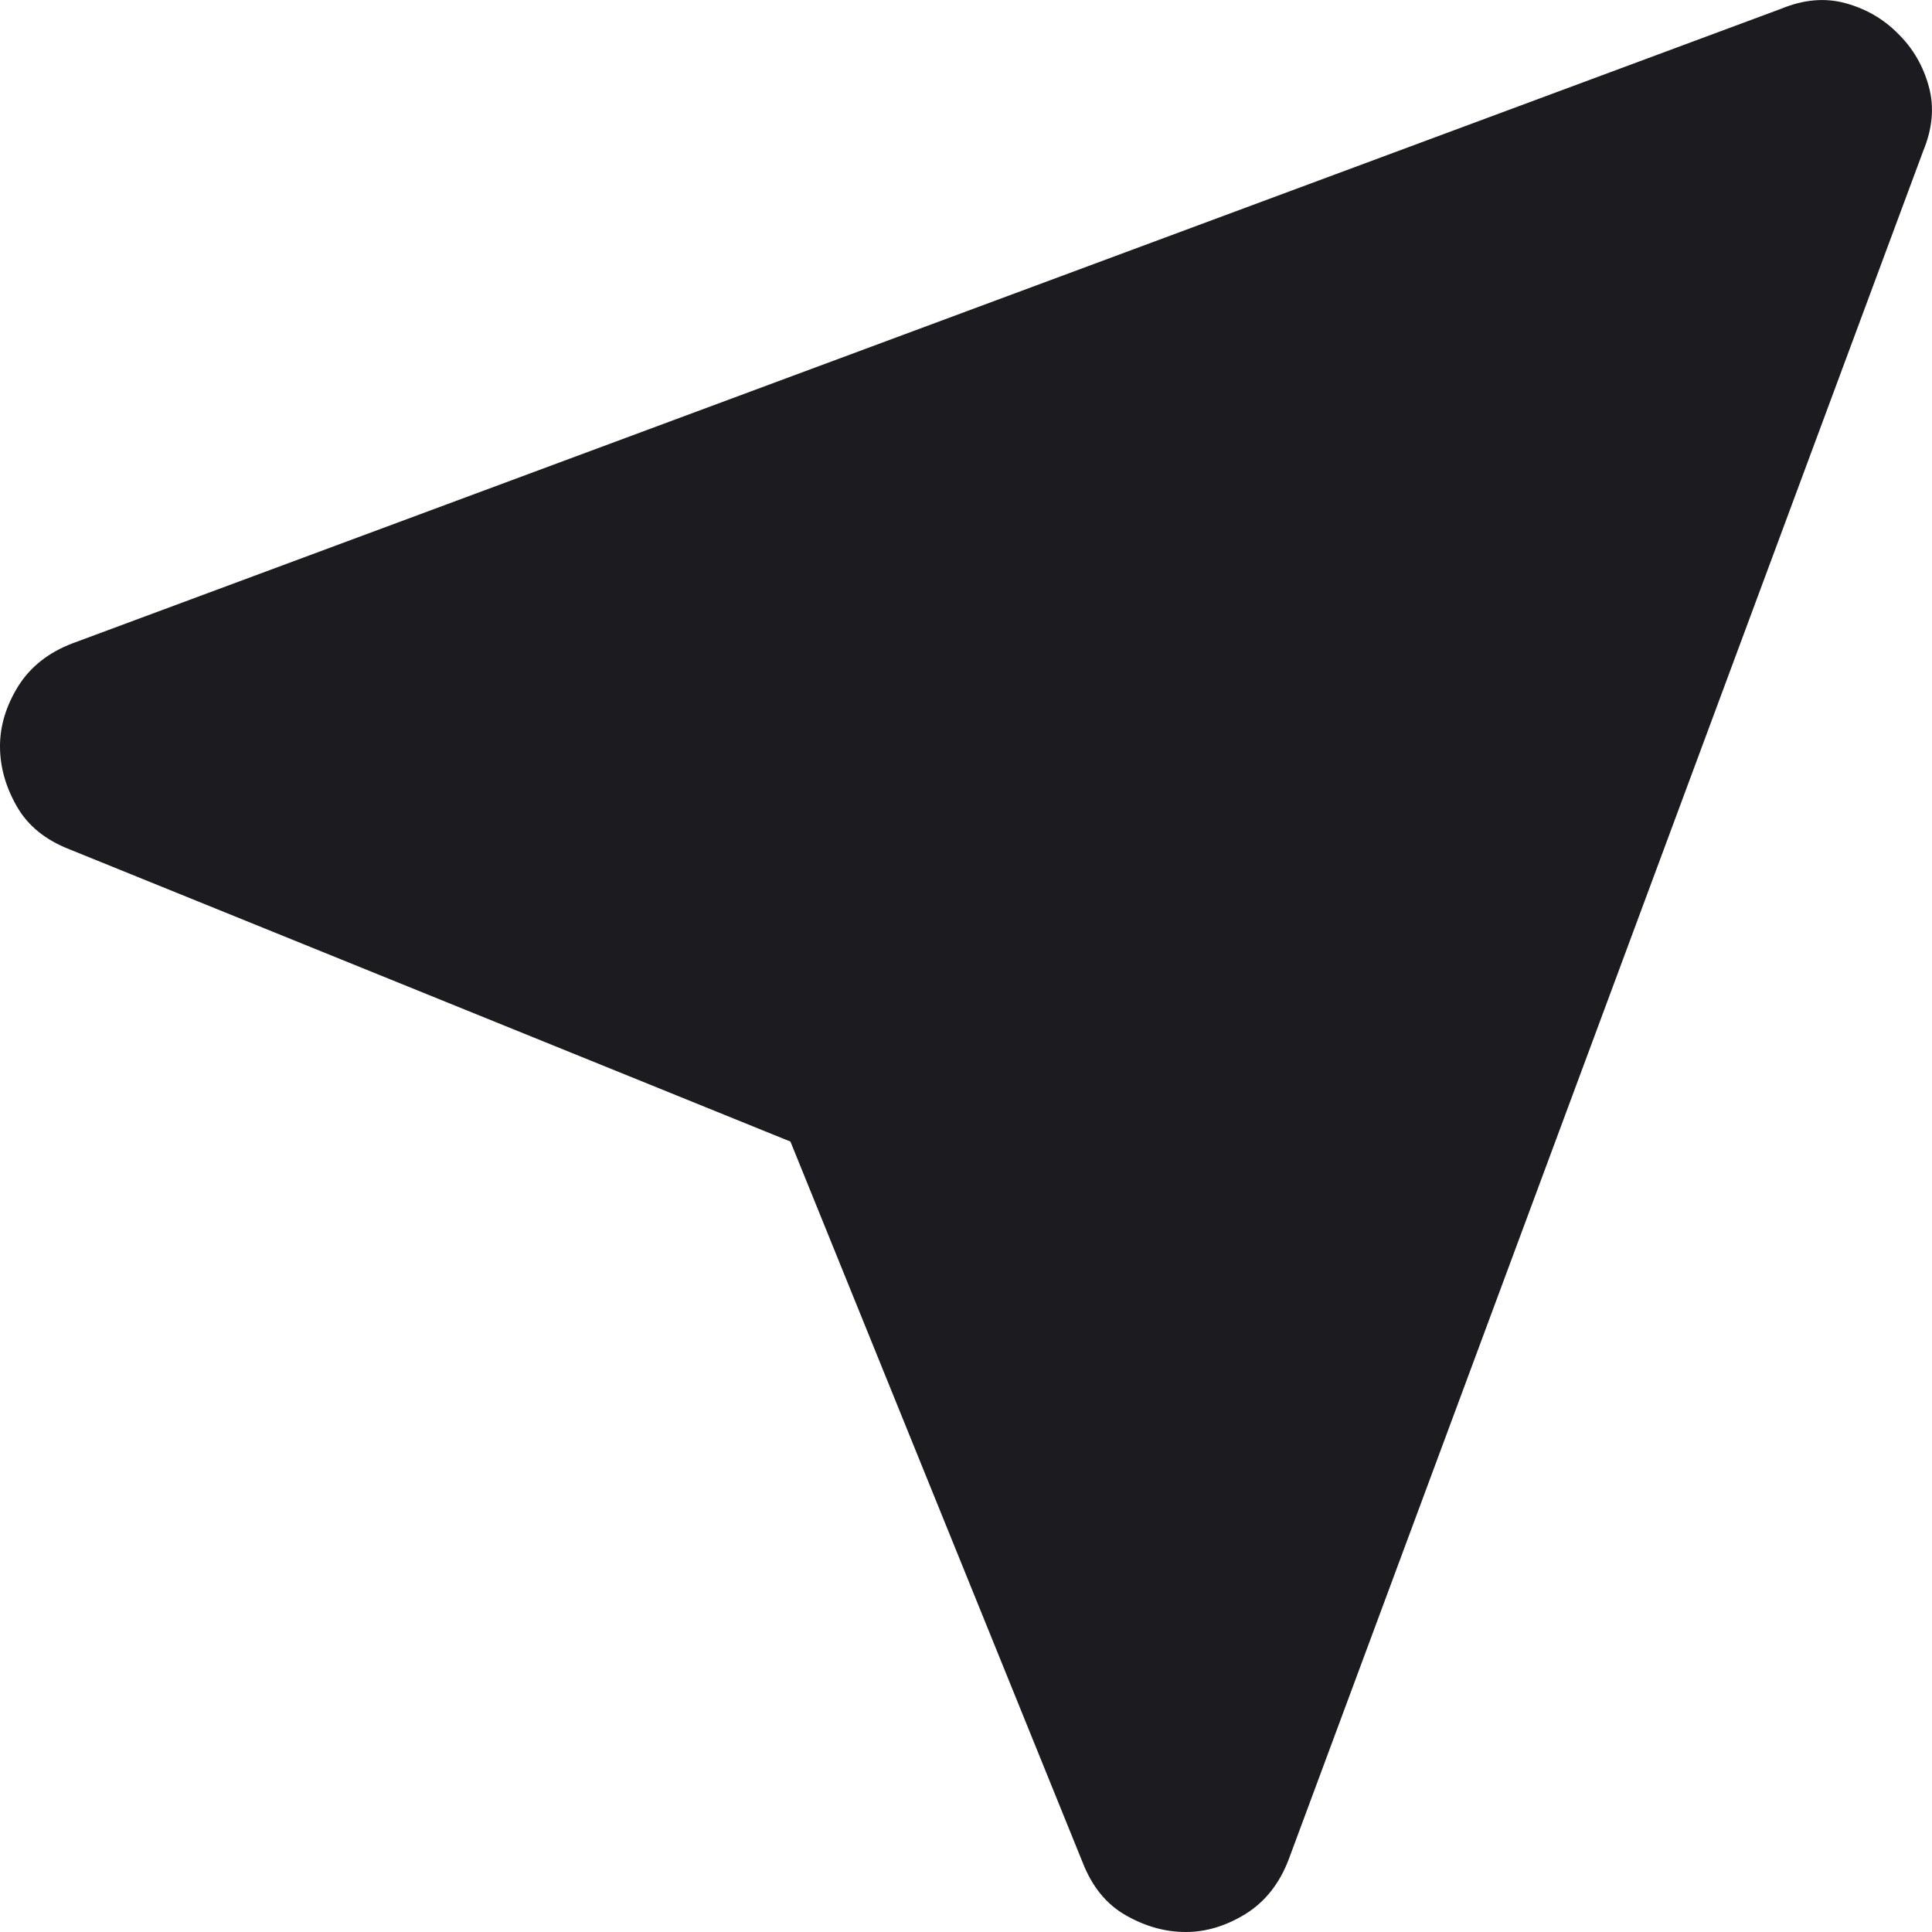 <svg width="8" height="8" viewBox="0 0 8 8" fill="none" xmlns="http://www.w3.org/2000/svg">
<path d="M3.273 4.727L0.288 3.517C0.188 3.478 0.115 3.419 0.069 3.338C0.023 3.257 0 3.175 0 3.09C0 3.006 0.025 2.923 0.075 2.842C0.125 2.762 0.2 2.702 0.3 2.664L7.376 0.036C7.468 -0.002 7.557 -0.01 7.641 0.013C7.726 0.036 7.799 0.078 7.86 0.14C7.922 0.201 7.964 0.274 7.987 0.359C8.01 0.443 8.002 0.532 7.964 0.624L5.336 7.7C5.298 7.8 5.238 7.875 5.158 7.925C5.077 7.975 4.994 8 4.91 8C4.825 8 4.743 7.977 4.662 7.931C4.581 7.885 4.522 7.812 4.483 7.712L3.273 4.727Z" fill="#1C1B1F"/>
</svg>
